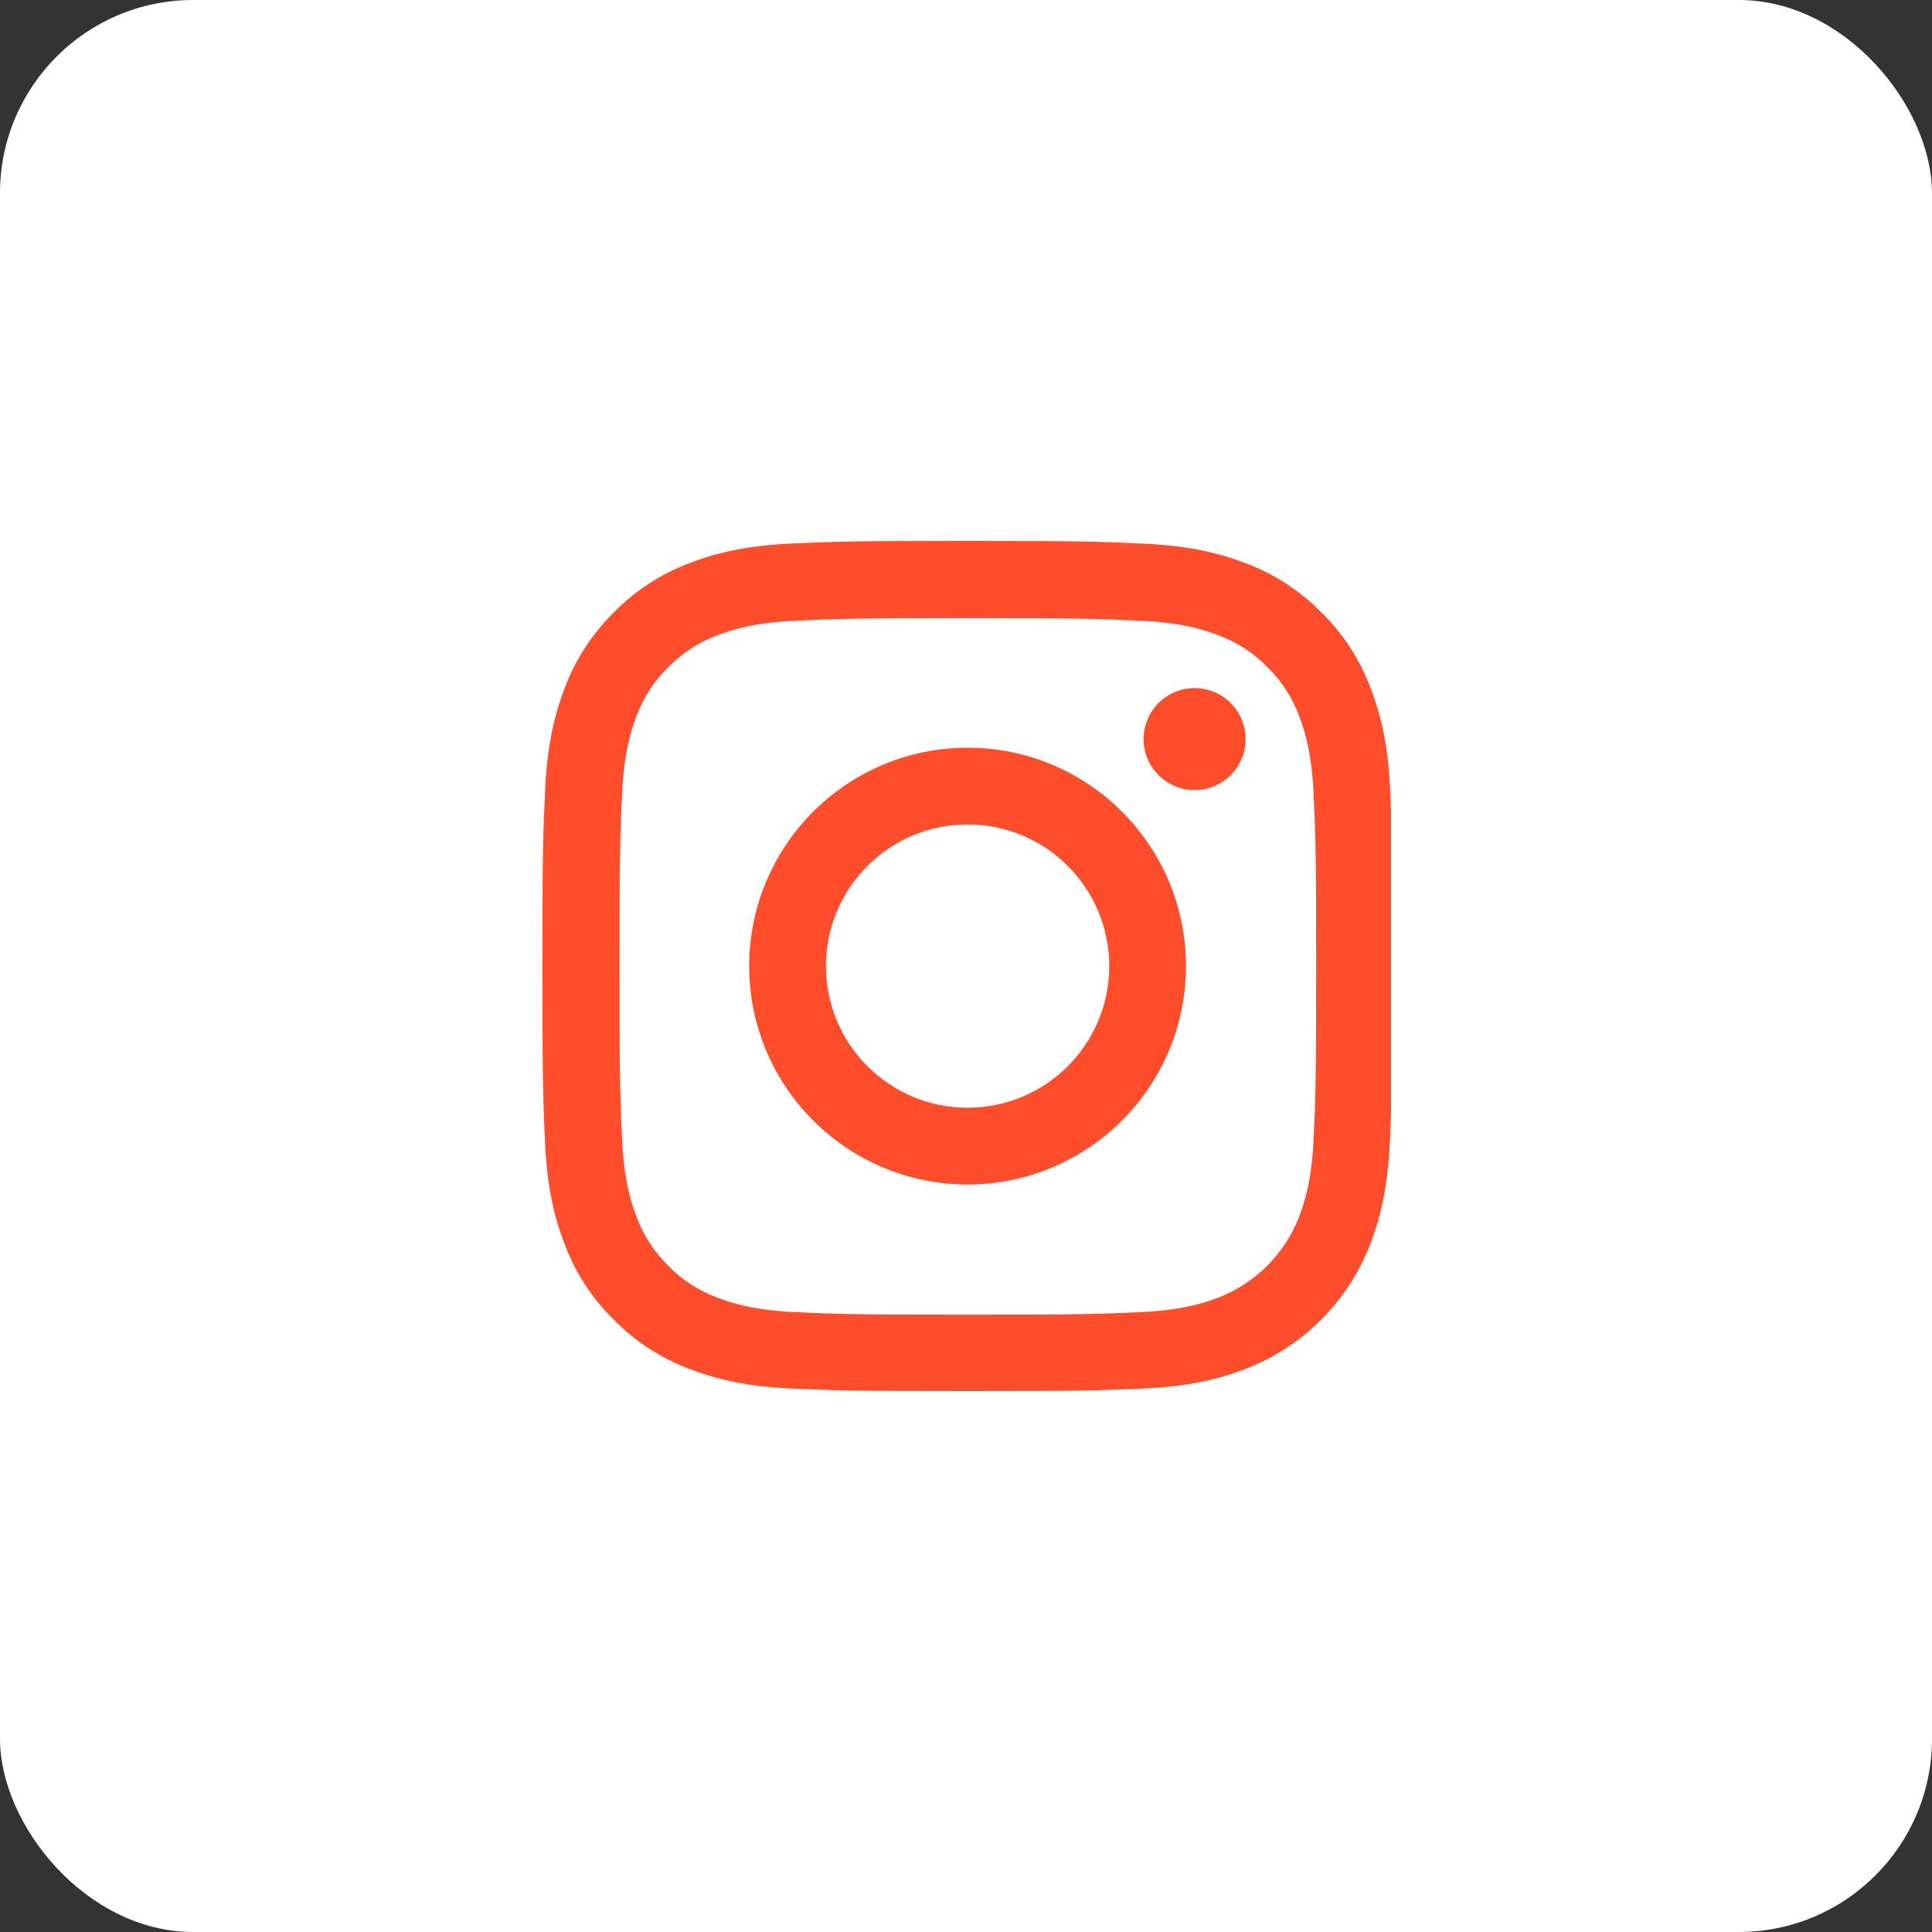 <svg width="50" height="50" viewBox="0 0 50 50" fill="none" xmlns="http://www.w3.org/2000/svg">
<rect x="0" y="0" width="50" height="50" fill="#333333" stroke="none"/>
<rect width="50" height="50" rx="5" fill="white"/>
<g clip-path="url(#clip0_0_40)">
<path d="M35.978 20.468C35.927 19.299 35.738 18.495 35.467 17.799C35.188 17.06 34.758 16.398 34.195 15.848C33.645 15.289 32.979 14.855 32.248 14.58C31.548 14.309 30.748 14.12 29.579 14.069C28.401 14.013 28.028 14 25.041 14C22.054 14 21.68 14.013 20.507 14.065C19.338 14.116 18.534 14.305 17.838 14.576C17.099 14.855 16.437 15.285 15.887 15.848C15.328 16.398 14.894 17.064 14.619 17.795C14.348 18.495 14.159 19.295 14.107 20.464C14.052 21.641 14.039 22.015 14.039 25.002C14.039 27.989 14.052 28.363 14.103 29.536C14.155 30.705 14.344 31.509 14.615 32.205C14.894 32.944 15.328 33.606 15.887 34.156C16.437 34.715 17.103 35.149 17.834 35.424C18.534 35.695 19.333 35.884 20.503 35.935C21.676 35.987 22.05 36 25.037 36C28.023 36 28.397 35.987 29.571 35.935C30.74 35.884 31.543 35.695 32.239 35.424C33.718 34.852 34.887 33.684 35.459 32.205C35.729 31.505 35.918 30.705 35.97 29.536C36.021 28.363 36.034 27.989 36.034 25.002C36.034 22.015 36.03 21.641 35.978 20.468ZM33.997 29.45C33.95 30.525 33.77 31.105 33.619 31.492C33.249 32.45 32.489 33.211 31.53 33.581C31.143 33.731 30.559 33.911 29.489 33.959C28.328 34.01 27.98 34.023 25.045 34.023C22.11 34.023 21.757 34.01 20.601 33.959C19.527 33.911 18.947 33.731 18.56 33.581C18.083 33.404 17.649 33.125 17.296 32.76C16.931 32.403 16.652 31.973 16.475 31.496C16.325 31.109 16.145 30.525 16.097 29.455C16.046 28.294 16.033 27.946 16.033 25.011C16.033 22.075 16.046 21.723 16.097 20.567C16.145 19.492 16.325 18.912 16.475 18.526C16.652 18.048 16.931 17.614 17.301 17.262C17.657 16.897 18.087 16.617 18.564 16.441C18.951 16.291 19.535 16.11 20.605 16.063C21.766 16.011 22.114 15.998 25.049 15.998C27.989 15.998 28.337 16.011 29.493 16.063C30.568 16.11 31.148 16.291 31.535 16.441C32.012 16.617 32.446 16.897 32.798 17.262C33.163 17.619 33.443 18.048 33.619 18.526C33.77 18.912 33.95 19.497 33.997 20.567C34.049 21.727 34.062 22.075 34.062 25.011C34.062 27.946 34.049 28.29 33.997 29.45Z" fill="#FF4C2B"/>
<path d="M25.041 19.351C21.921 19.351 19.389 21.882 19.389 25.002C19.389 28.122 21.921 30.654 25.041 30.654C28.161 30.654 30.692 28.122 30.692 25.002C30.692 21.882 28.161 19.351 25.041 19.351ZM25.041 28.668C23.017 28.668 21.375 27.026 21.375 25.002C21.375 22.978 23.017 21.336 25.041 21.336C27.065 21.336 28.707 22.978 28.707 25.002C28.707 27.026 27.065 28.668 25.041 28.668Z" fill="#FF4C2B"/>
<path d="M32.235 19.128C32.235 19.856 31.645 20.447 30.916 20.447C30.187 20.447 29.596 19.856 29.596 19.128C29.596 18.399 30.187 17.808 30.916 17.808C31.645 17.808 32.235 18.399 32.235 19.128Z" fill="#FF4C2B"/>
</g>
<defs>
<clipPath id="clip0_0_40">
<rect width="22" height="22" fill="white" transform="translate(14 14)"/>
</clipPath>
</defs>
</svg>
